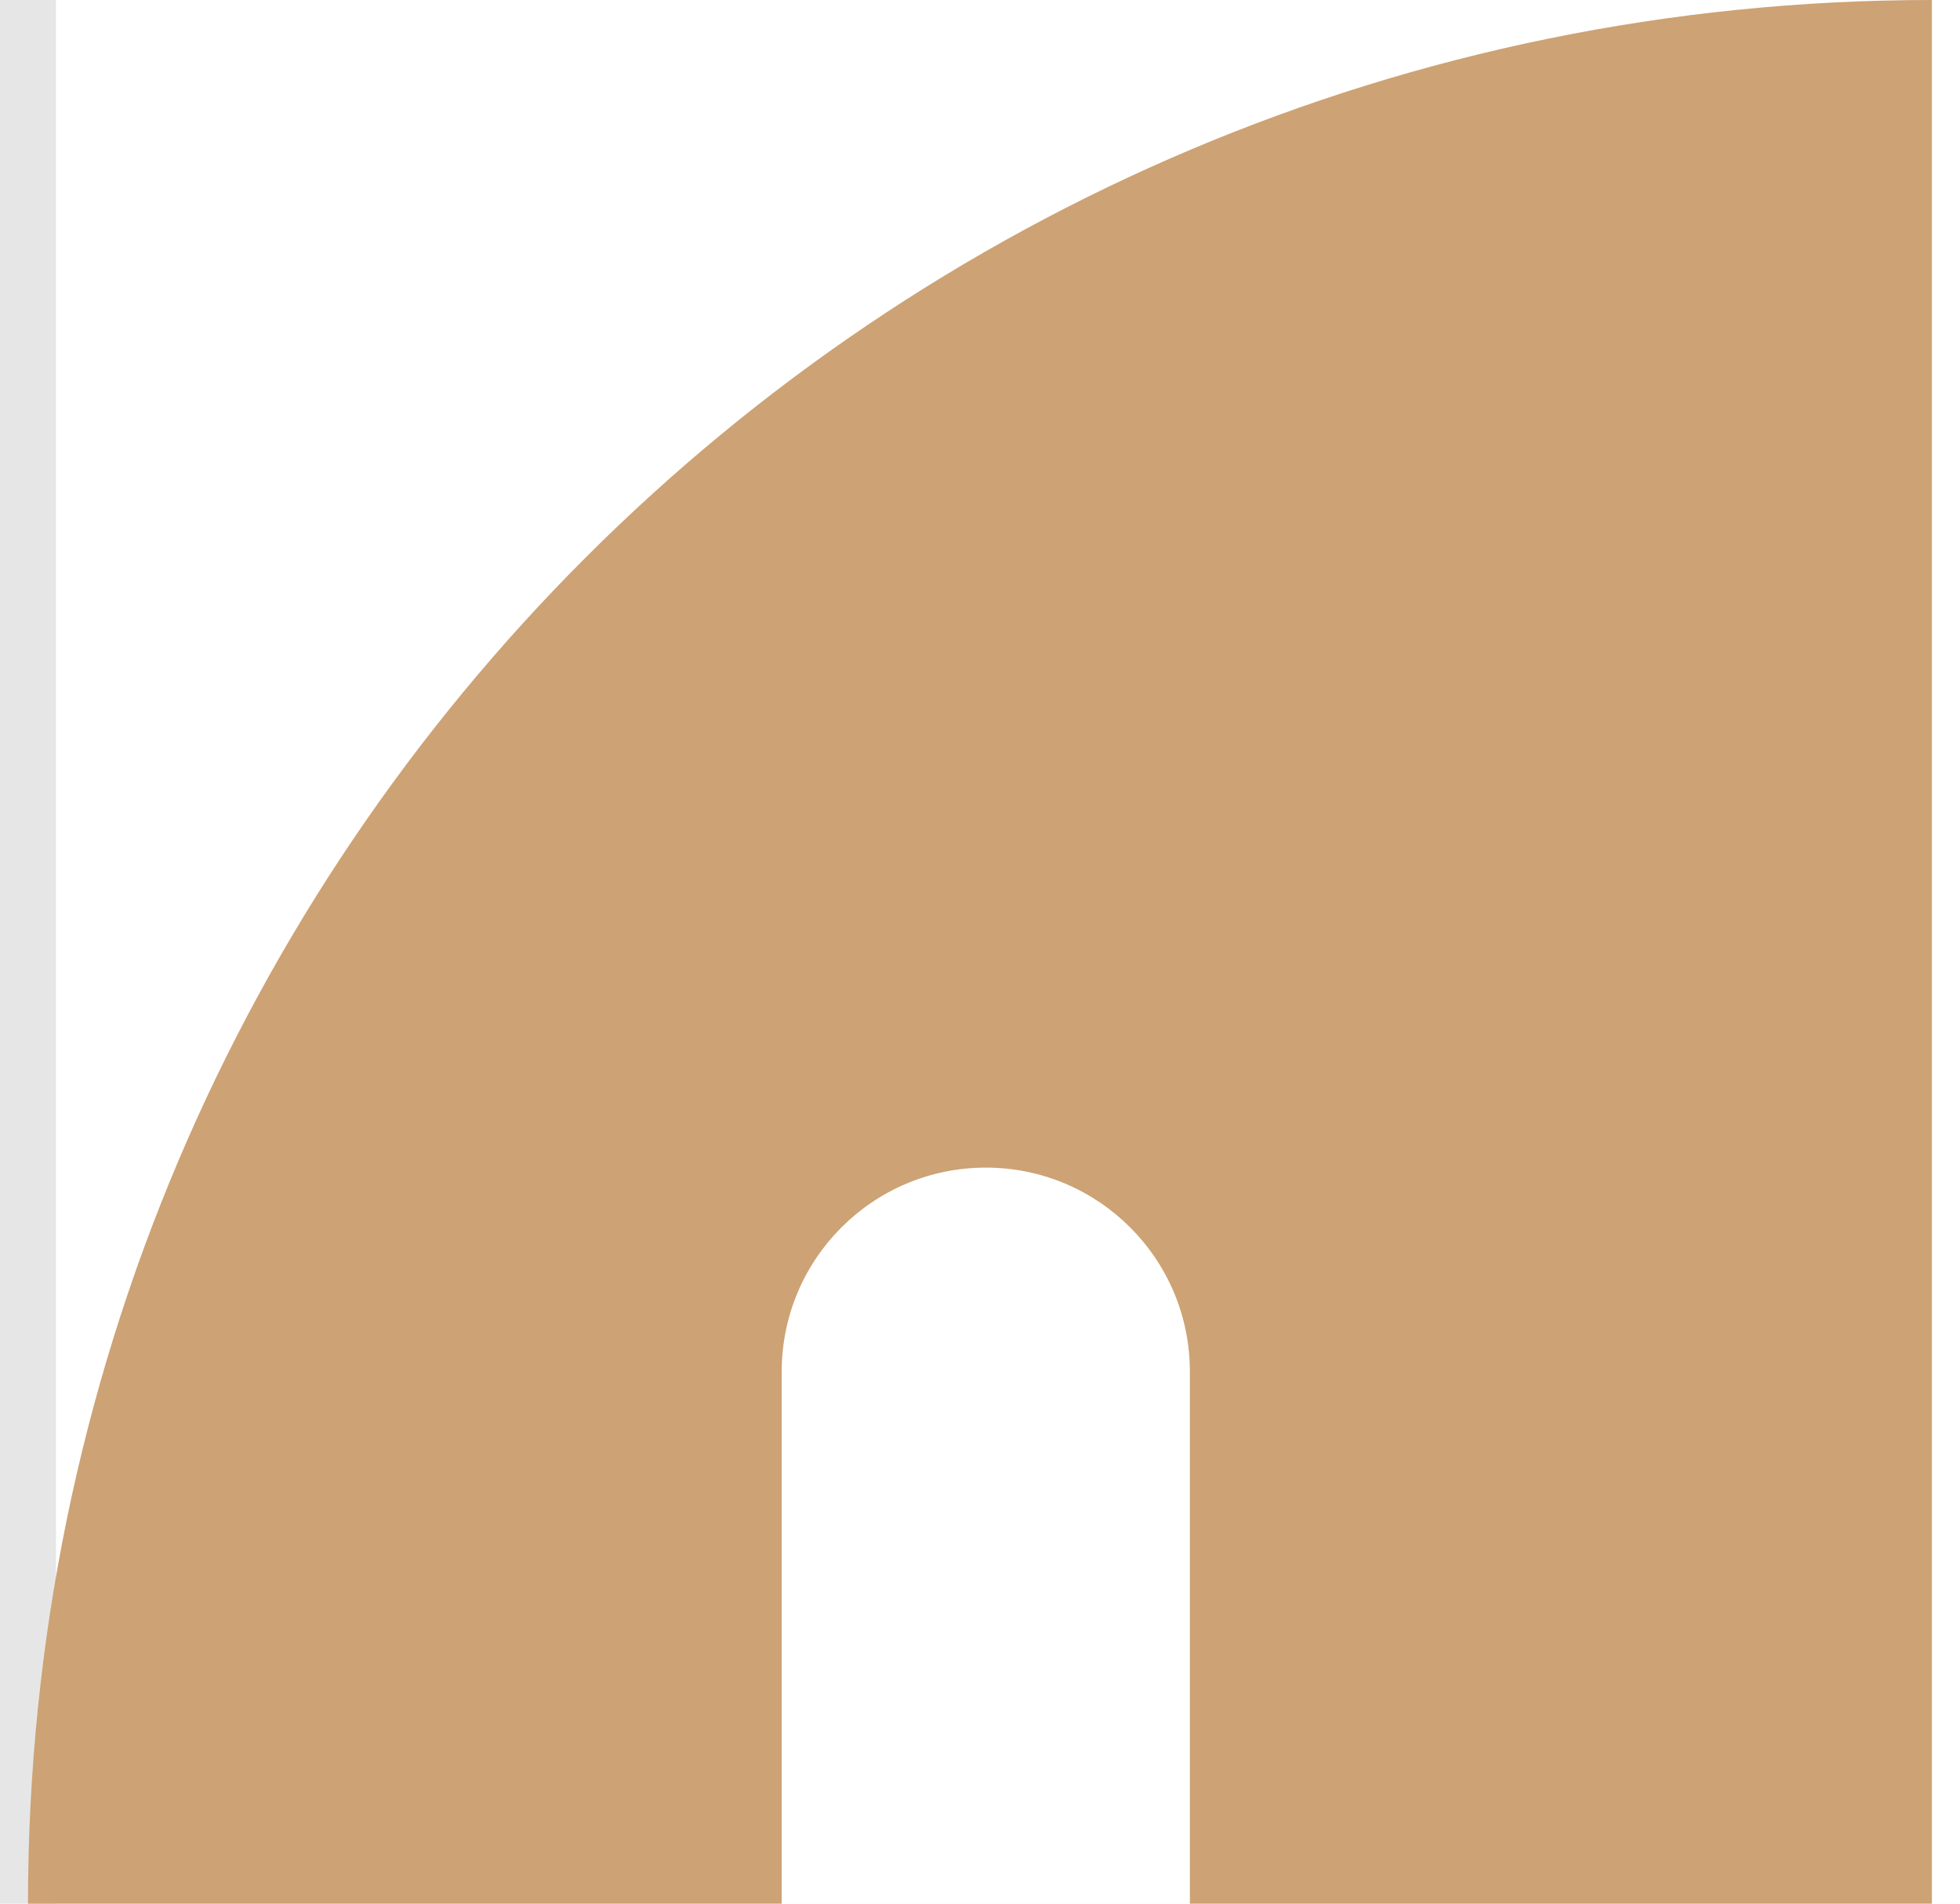 <svg width="35" height="34" viewBox="0 0 35 34" fill="none" xmlns="http://www.w3.org/2000/svg">
<rect width="35" height="34" fill="#F5F5F5"/>
<g id="Homepage - 1">
<g id="Background">
<rect id="Background_2" x="-360" y="-4022" width="1920" height="4403.56" fill="white"/>
<g id="Line">
<line id="Line_2" x1="0.5" y1="-4022" x2="0.5" y2="398" stroke="#E6E6E6"/>
</g>
</g>
<g id="Footer">
<g id="Interno">
<g id="Interno_2">
<g id="Sub Content">
<g id="Logo">
<g id="Logo_2">
<path id="Logo_3" d="M0.5 34H13.959V24.499C13.959 22.485 15.59 20.854 17.604 20.854C19.617 20.854 21.248 22.485 21.248 24.499V34H34.498V0C15.721 0 0.5 15.221 0.5 34Z" fill="#CDA274"/>
</g>
</g>
</g>
</g>
</g>
</g>
</g>
</svg>
